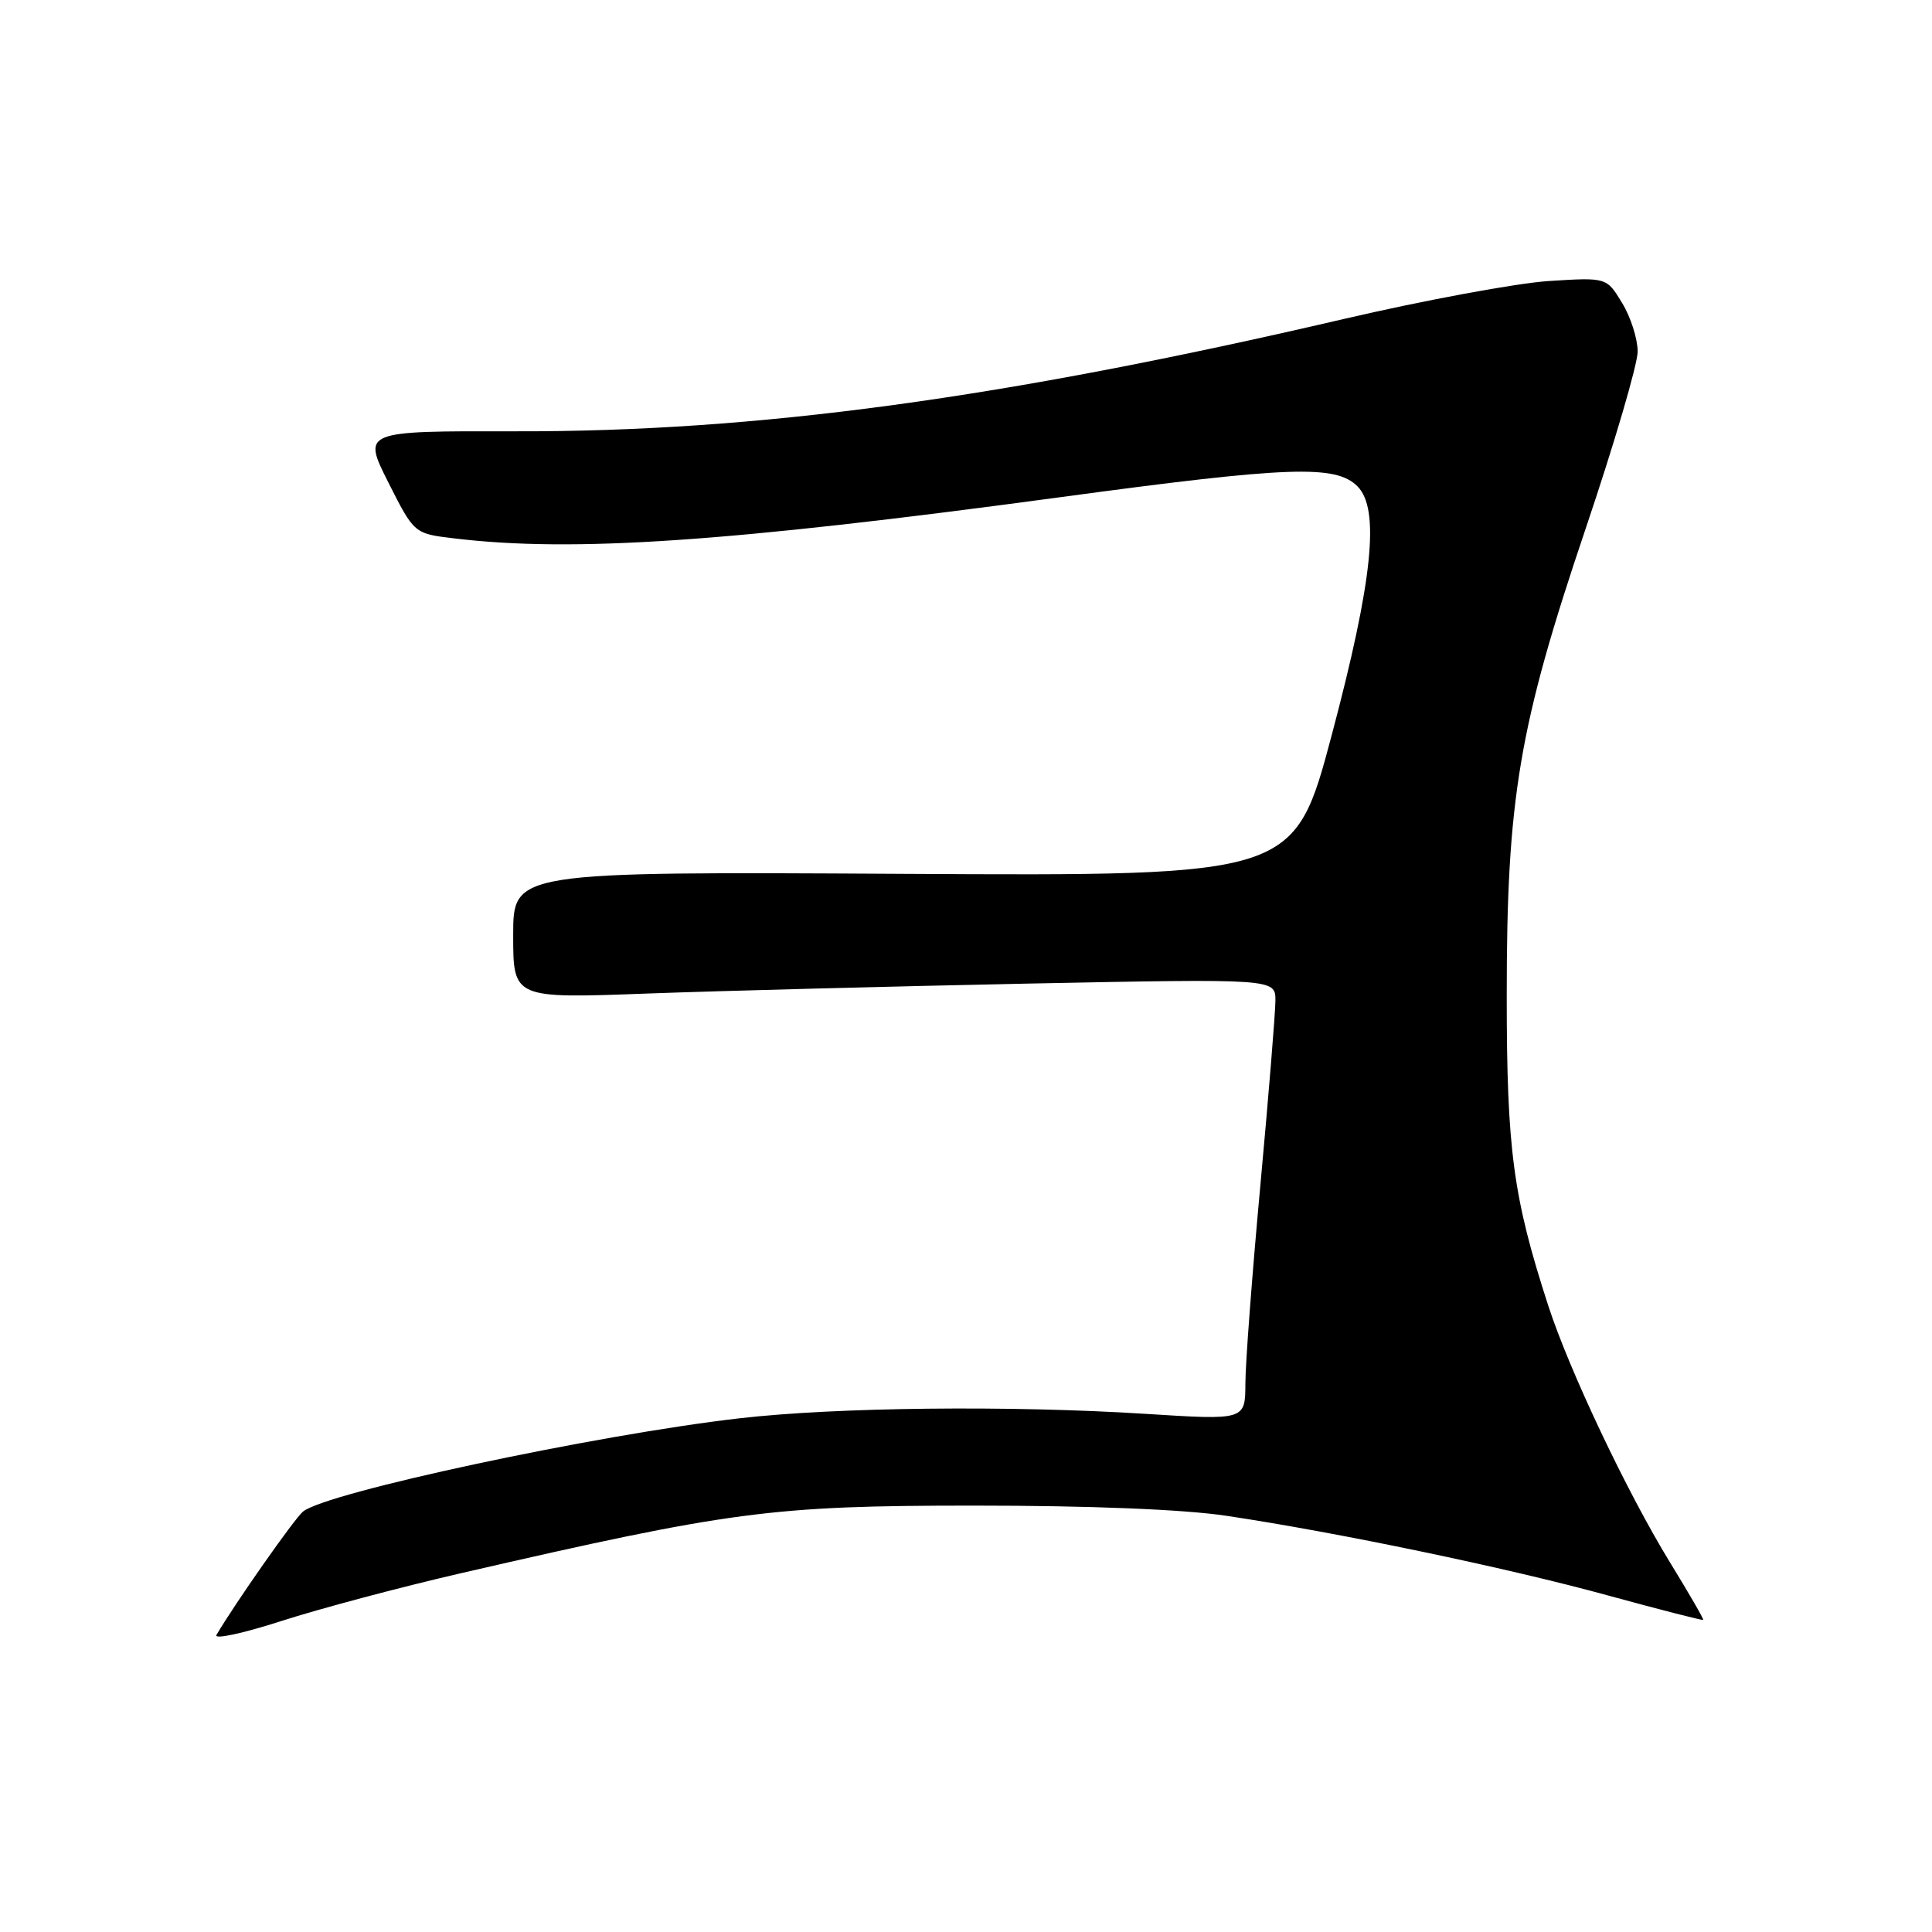 <?xml version="1.0" encoding="UTF-8" standalone="no"?>
<!DOCTYPE svg PUBLIC "-//W3C//DTD SVG 1.1//EN" "http://www.w3.org/Graphics/SVG/1.1/DTD/svg11.dtd" >
<svg xmlns="http://www.w3.org/2000/svg" xmlns:xlink="http://www.w3.org/1999/xlink" version="1.1" viewBox="0 0 256 256">
 <g >
 <path fill="currentColor"
d=" M 61.07 208.46 C 96.90 200.21 102.23 199.51 129.00 199.50 C 144.43 199.50 156.83 200.00 162.50 200.85 C 177.27 203.06 199.67 207.73 213.00 211.39 C 219.88 213.27 225.58 214.74 225.68 214.64 C 225.78 214.55 223.79 211.11 221.26 206.99 C 215.58 197.72 207.96 181.64 205.15 173.00 C 200.50 158.66 199.65 152.38 199.65 132.00 C 199.64 105.79 201.25 96.27 210.10 70.07 C 213.89 58.84 217.00 48.26 217.00 46.57 C 216.99 44.88 216.07 41.98 214.93 40.13 C 212.88 36.75 212.88 36.75 205.19 37.24 C 200.96 37.52 188.72 39.78 178.00 42.28 C 132.75 52.82 100.24 57.23 68.26 57.15 C 48.03 57.11 48.03 57.11 51.45 63.91 C 54.88 70.71 54.88 70.71 60.19 71.34 C 75.92 73.23 96.40 71.84 140.50 65.88 C 170.83 61.78 176.98 61.55 179.87 64.44 C 182.87 67.44 181.90 76.91 176.49 97.29 C 171.50 116.08 171.50 116.08 119.75 115.79 C 68.00 115.50 68.00 115.50 68.00 123.91 C 68.00 132.31 68.00 132.31 85.75 131.65 C 95.51 131.29 118.24 130.70 136.25 130.33 C 169.00 129.68 169.00 129.68 169.00 132.59 C 168.99 134.19 168.10 145.18 167.01 157.00 C 165.92 168.82 165.02 180.68 165.02 183.34 C 165.00 188.18 165.00 188.18 151.75 187.34 C 133.87 186.21 110.77 186.46 98.00 187.93 C 78.92 190.12 43.20 197.76 40.14 200.30 C 39.00 201.24 31.11 212.50 28.68 216.64 C 28.32 217.27 32.17 216.44 37.26 214.80 C 42.34 213.16 53.05 210.31 61.07 208.46 Z "/>
</g>
</svg>